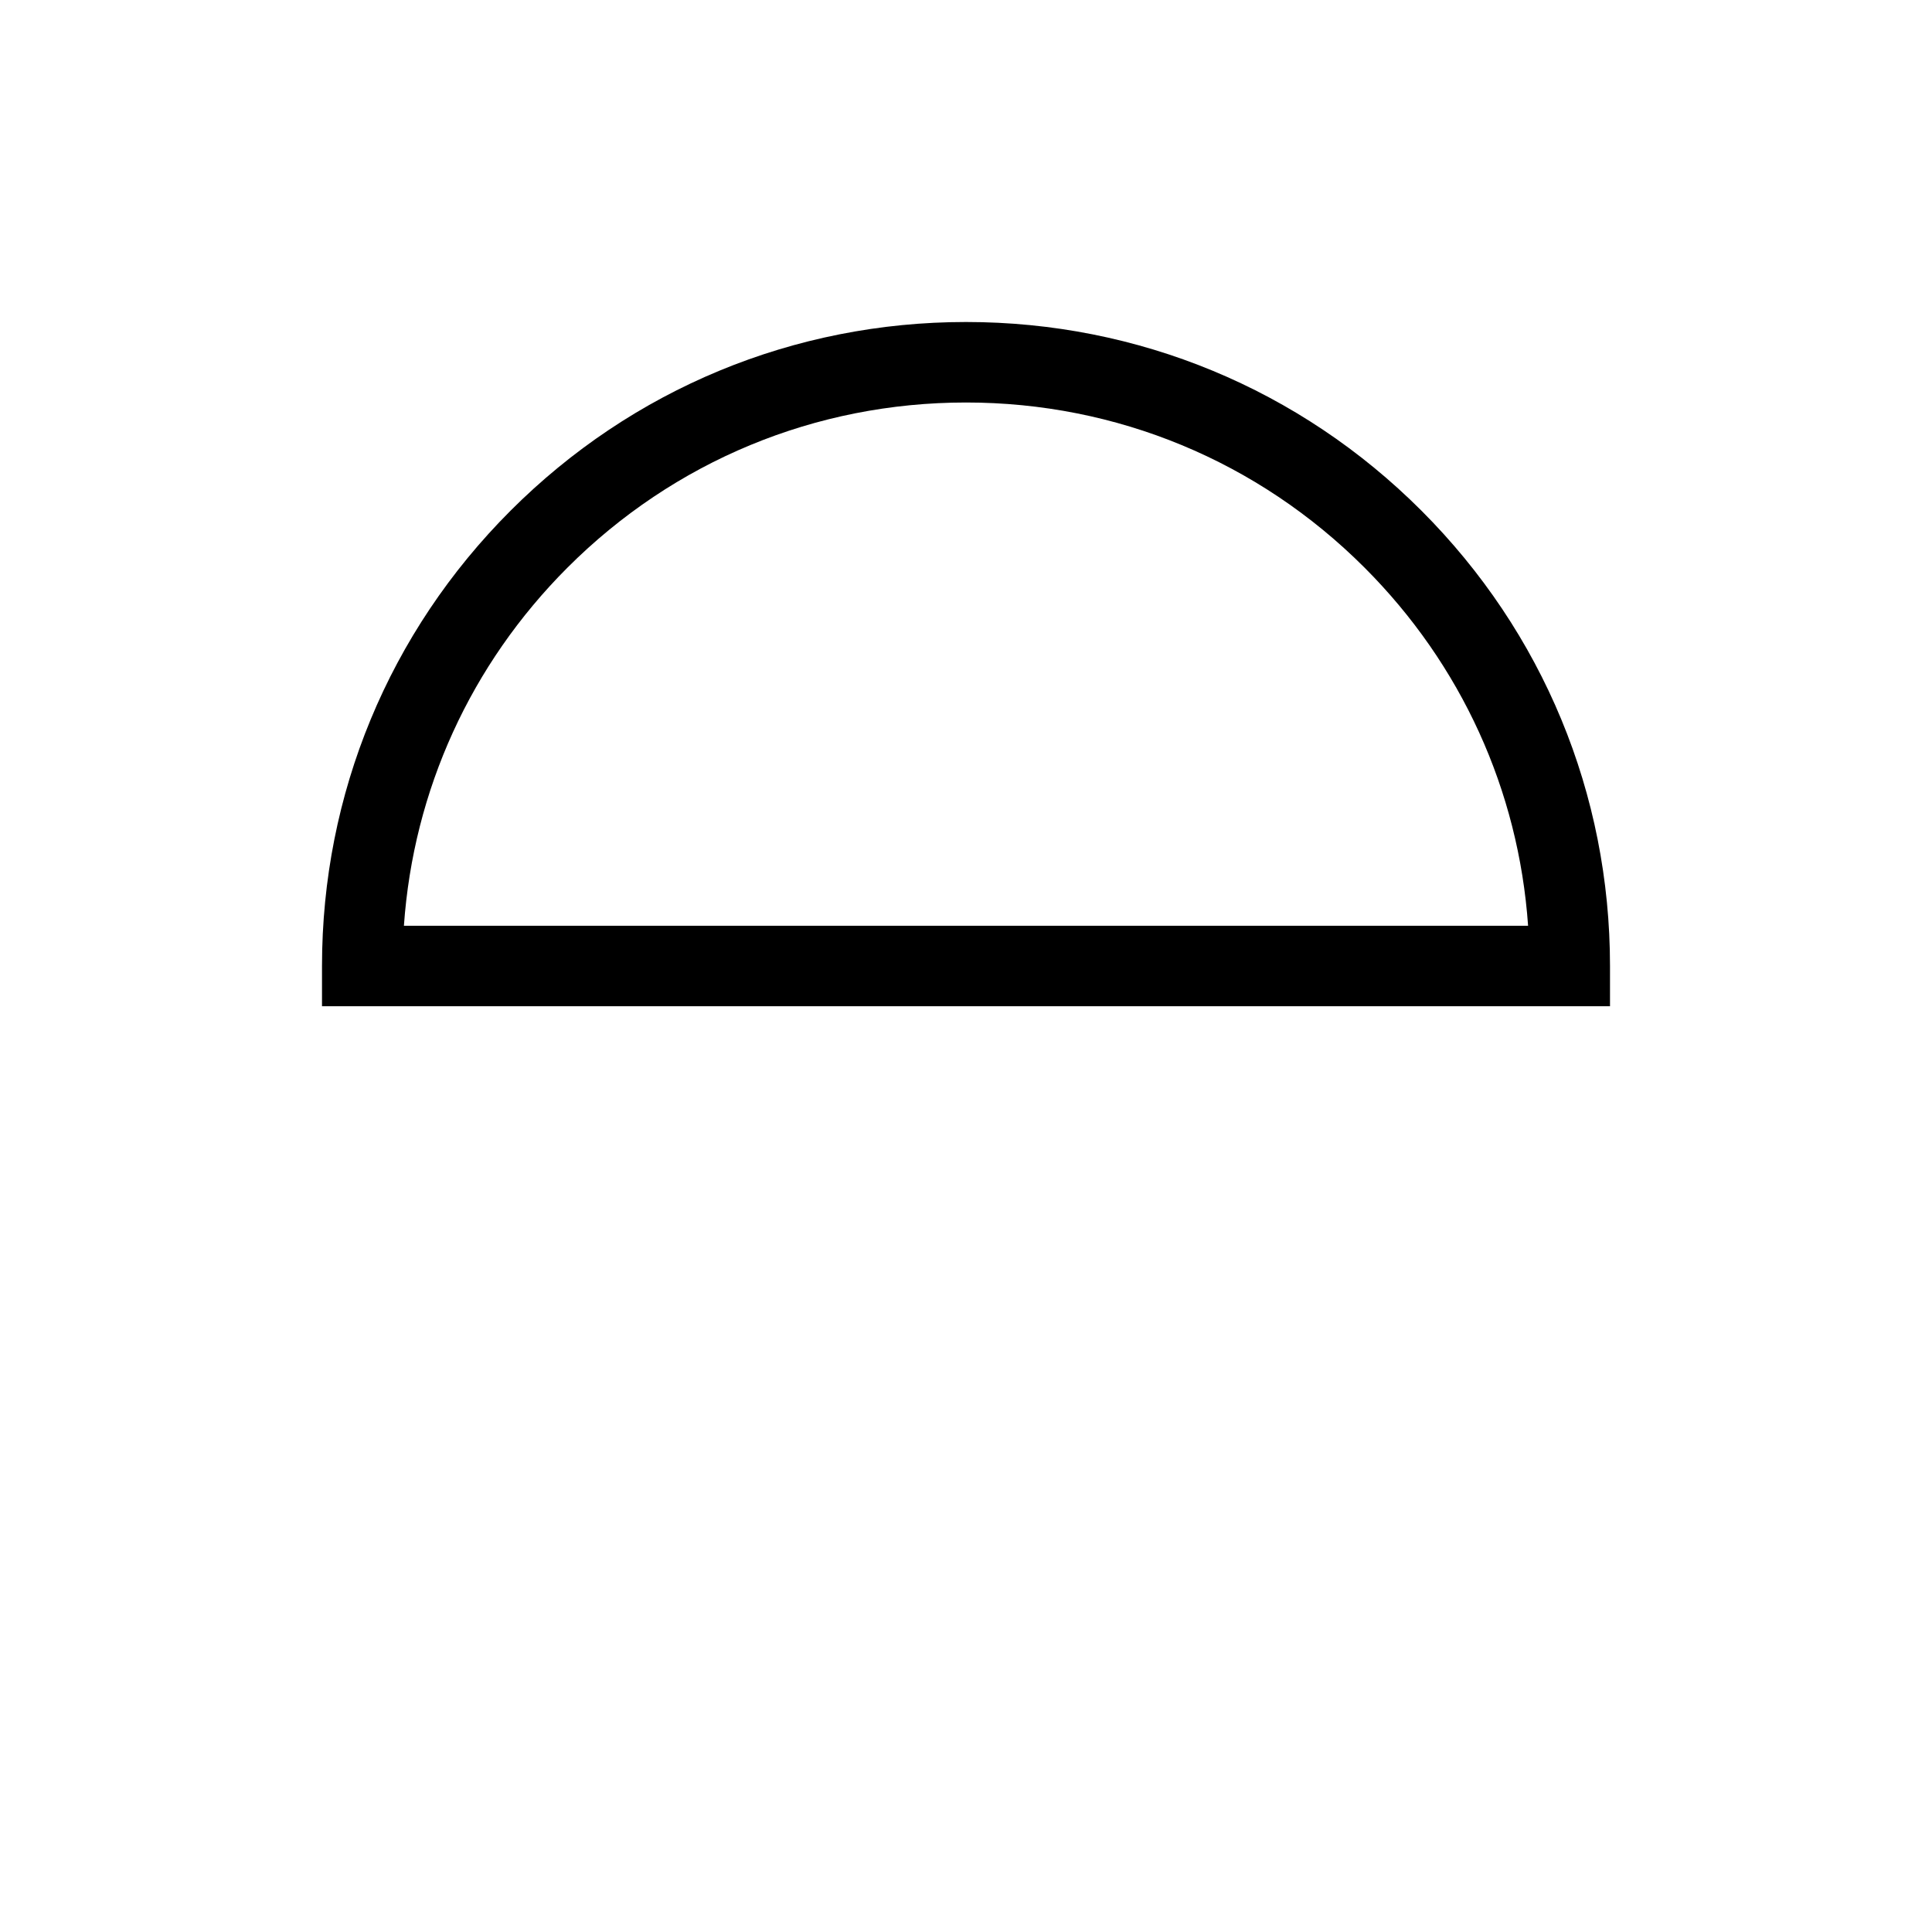<svg xmlns="http://www.w3.org/2000/svg" viewBox="0 0 864 864"><path d="M432 144c-76.93 0-149.25 29.96-203.65 84.35C173.95 282.75 144 355.07 144 432v18h576v-18c0-76.93-29.96-149.25-84.35-203.65C581.25 173.95 508.93 144 432 144M180.63 414c4.24-60.53 29.85-116.86 73.18-160.19C301.41 206.21 364.69 180 432 180s130.59 26.21 178.19 73.81c43.33 43.33 68.94 99.66 73.18 160.19z"/></svg>